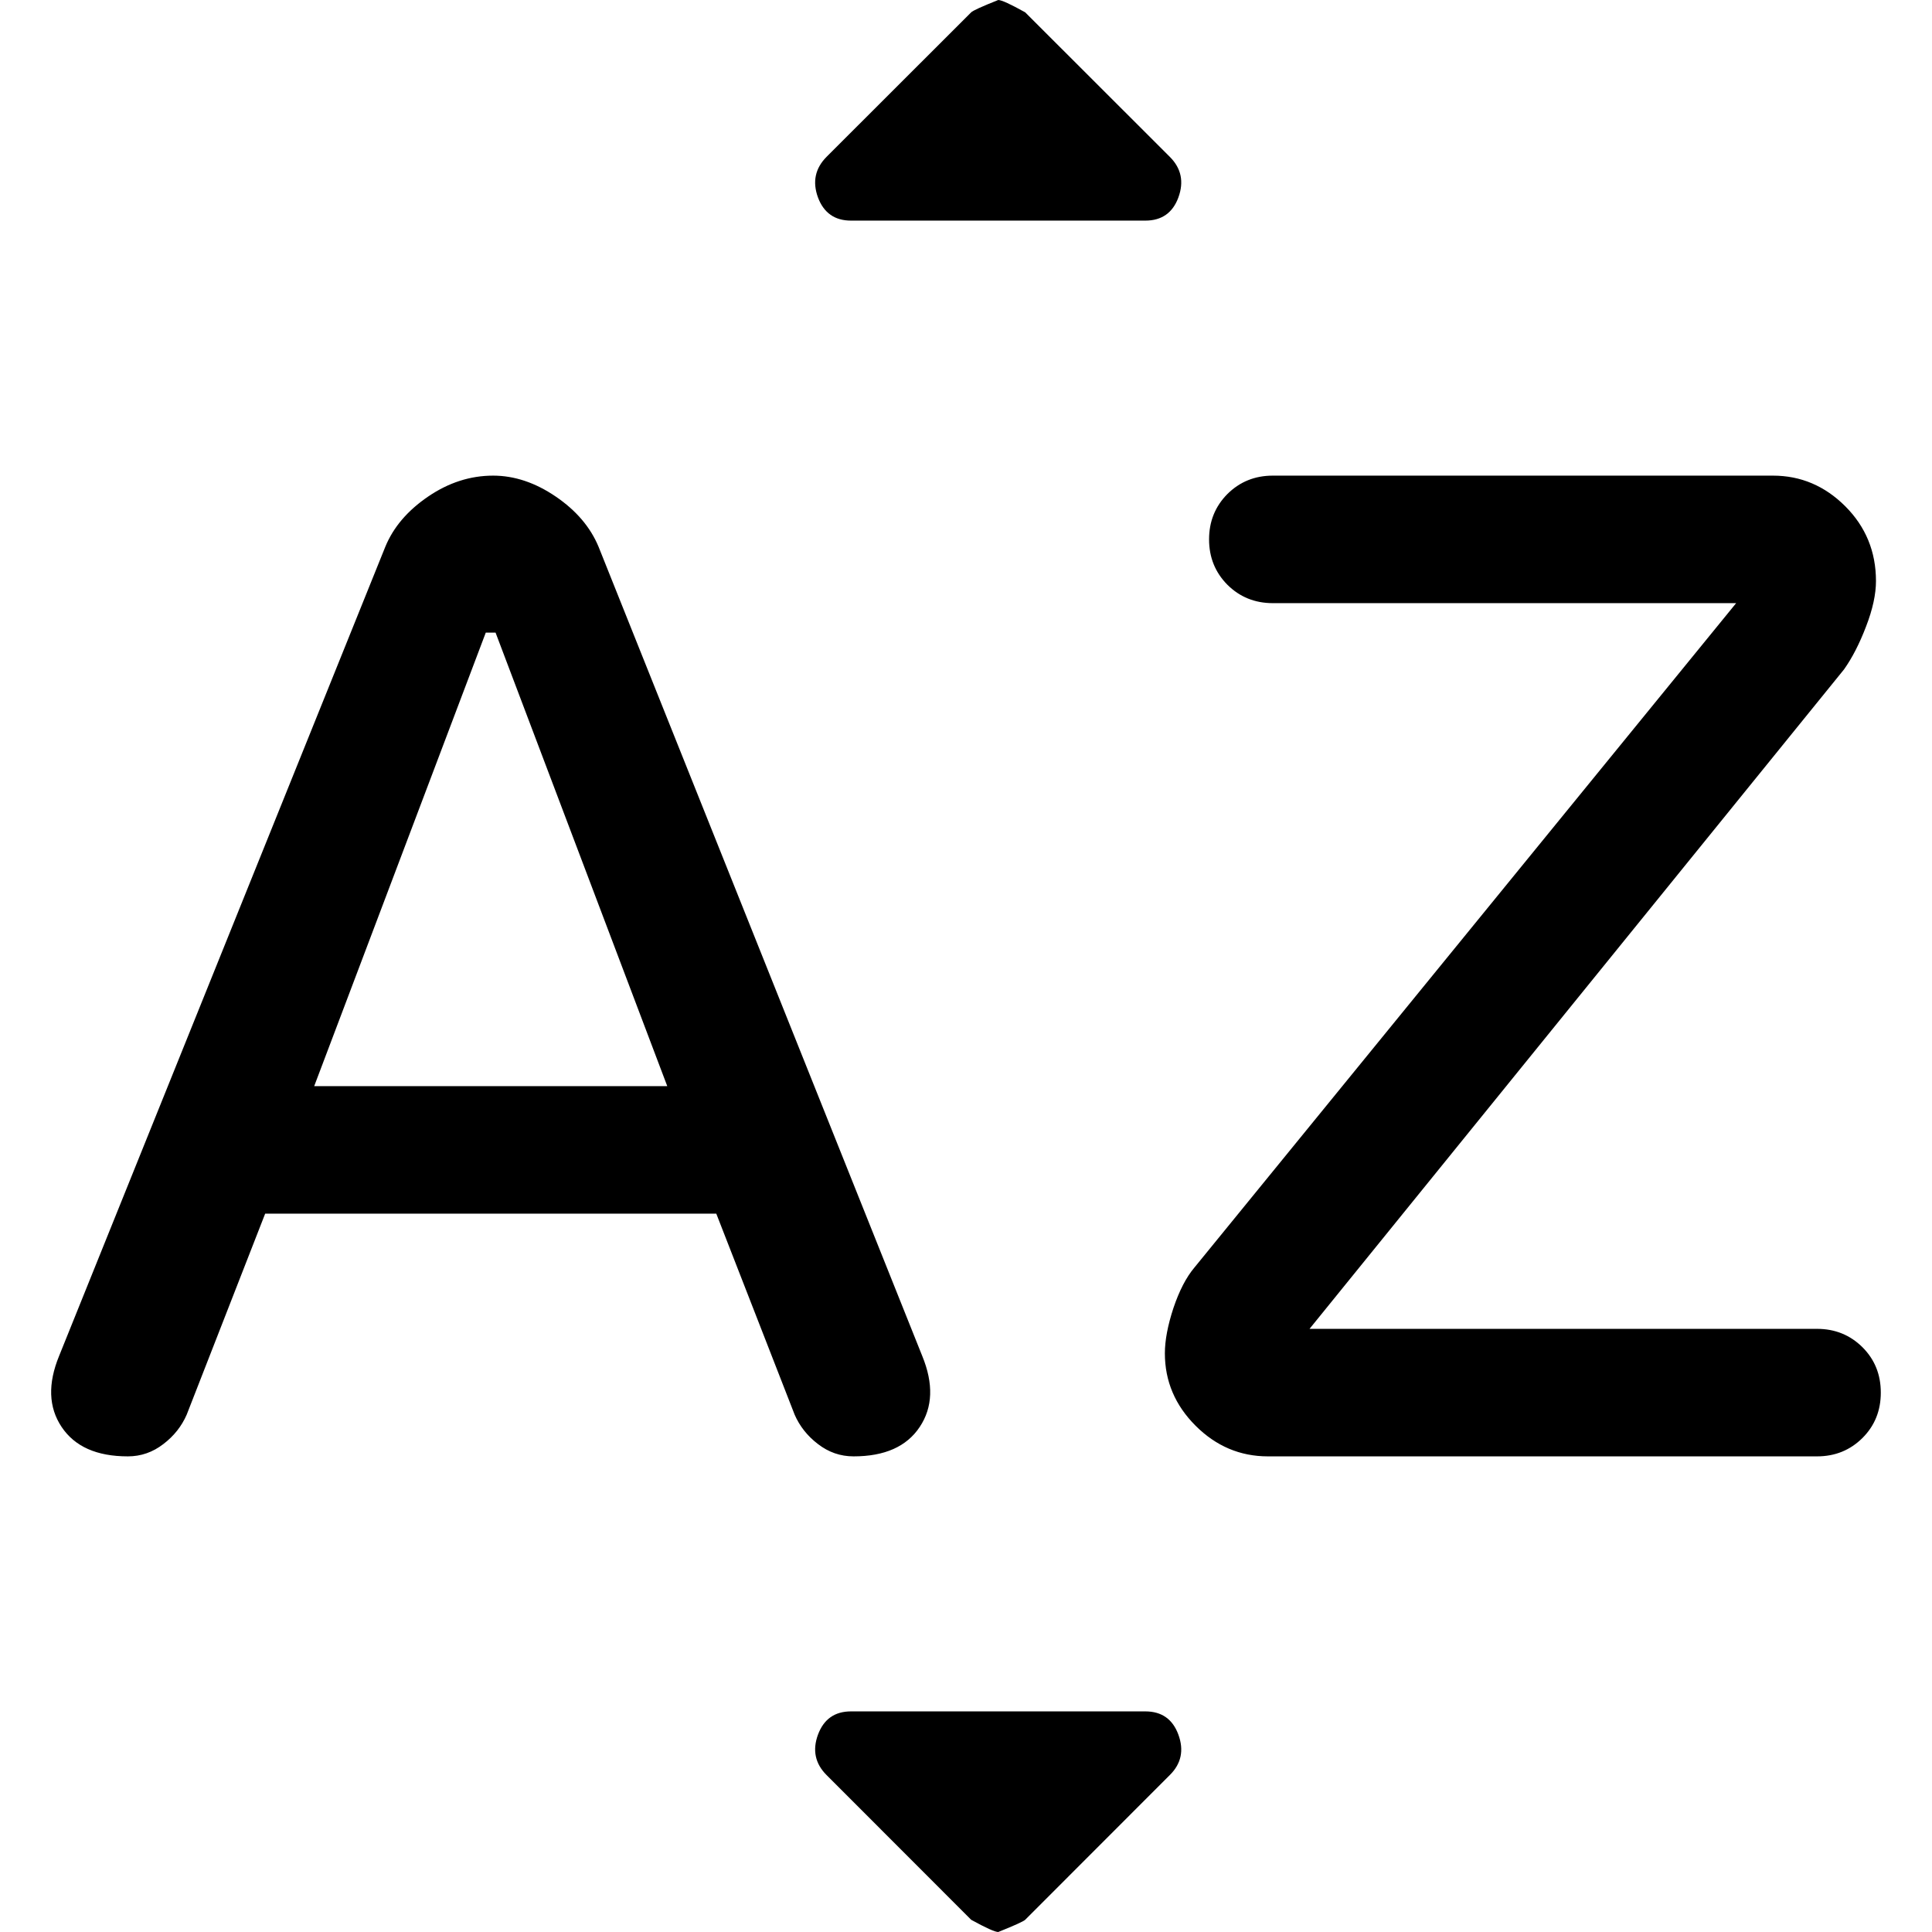 <svg width="16" height="16" viewBox="0 0 16 16" fill="none" xmlns="http://www.w3.org/2000/svg">
<path stroke="none" d="M1.059 12.061C0.801 12.061 0.619 11.98 0.51 11.817C0.402 11.655 0.395 11.459 0.49 11.228L3.191 4.528C3.258 4.365 3.377 4.227 3.546 4.112C3.715 3.997 3.894 3.939 4.084 3.939C4.26 3.939 4.433 3.997 4.602 4.112C4.771 4.227 4.889 4.365 4.957 4.528L7.637 11.228C7.732 11.459 7.725 11.655 7.617 11.817C7.509 11.98 7.326 12.061 7.069 12.061C6.96 12.061 6.862 12.027 6.774 11.959C6.686 11.892 6.622 11.81 6.581 11.716L5.932 10.051H2.196L1.546 11.716C1.505 11.81 1.441 11.892 1.353 11.959C1.265 12.027 1.167 12.061 1.059 12.061ZM2.602 8.995H5.526L4.104 5.239H4.023L2.602 8.995ZM10.5 12.061C10.27 12.061 10.07 11.976 9.901 11.807C9.732 11.638 9.647 11.438 9.647 11.208C9.647 11.1 9.671 10.975 9.718 10.832C9.766 10.69 9.823 10.579 9.891 10.498L14.378 4.995H10.541C10.392 4.995 10.267 4.944 10.165 4.843C10.064 4.741 10.013 4.616 10.013 4.467C10.013 4.318 10.064 4.193 10.165 4.091C10.267 3.99 10.392 3.939 10.541 3.939H14.683C14.913 3.939 15.113 4.024 15.282 4.193C15.451 4.362 15.536 4.569 15.536 4.812C15.536 4.92 15.509 5.046 15.454 5.188C15.4 5.33 15.339 5.448 15.272 5.543L10.845 11.005H15.048C15.197 11.005 15.322 11.056 15.424 11.157C15.526 11.259 15.576 11.384 15.576 11.533C15.576 11.682 15.526 11.807 15.424 11.909C15.322 12.01 15.197 12.061 15.048 12.061H10.5Z" fill="currentColor"/>

  <path fill="currentColor" stroke="none" d="M7.048 1.827C6.913 1.827 6.822 1.763 6.774 1.635C6.727 1.506 6.751 1.394 6.845 1.299L8.043 0.102C8.057 0.088 8.131 0.054 8.267 0C8.294 0 8.368 0.034 8.49 0.102L9.688 1.299C9.783 1.394 9.806 1.506 9.759 1.635C9.712 1.763 9.62 1.827 9.485 1.827H7.048Z" />

  <path stroke="none" d="M8.267 16C8.24 16 8.165 15.966 8.043 15.899L6.845 14.7C6.751 14.606 6.727 14.494 6.774 14.366C6.822 14.237 6.913 14.173 7.048 14.173H9.485C9.62 14.173 9.712 14.237 9.759 14.366C9.806 14.494 9.783 14.606 9.688 14.7L8.49 15.899C8.476 15.912 8.402 15.946 8.267 16Z" fill="currentColor"/>
</svg>
